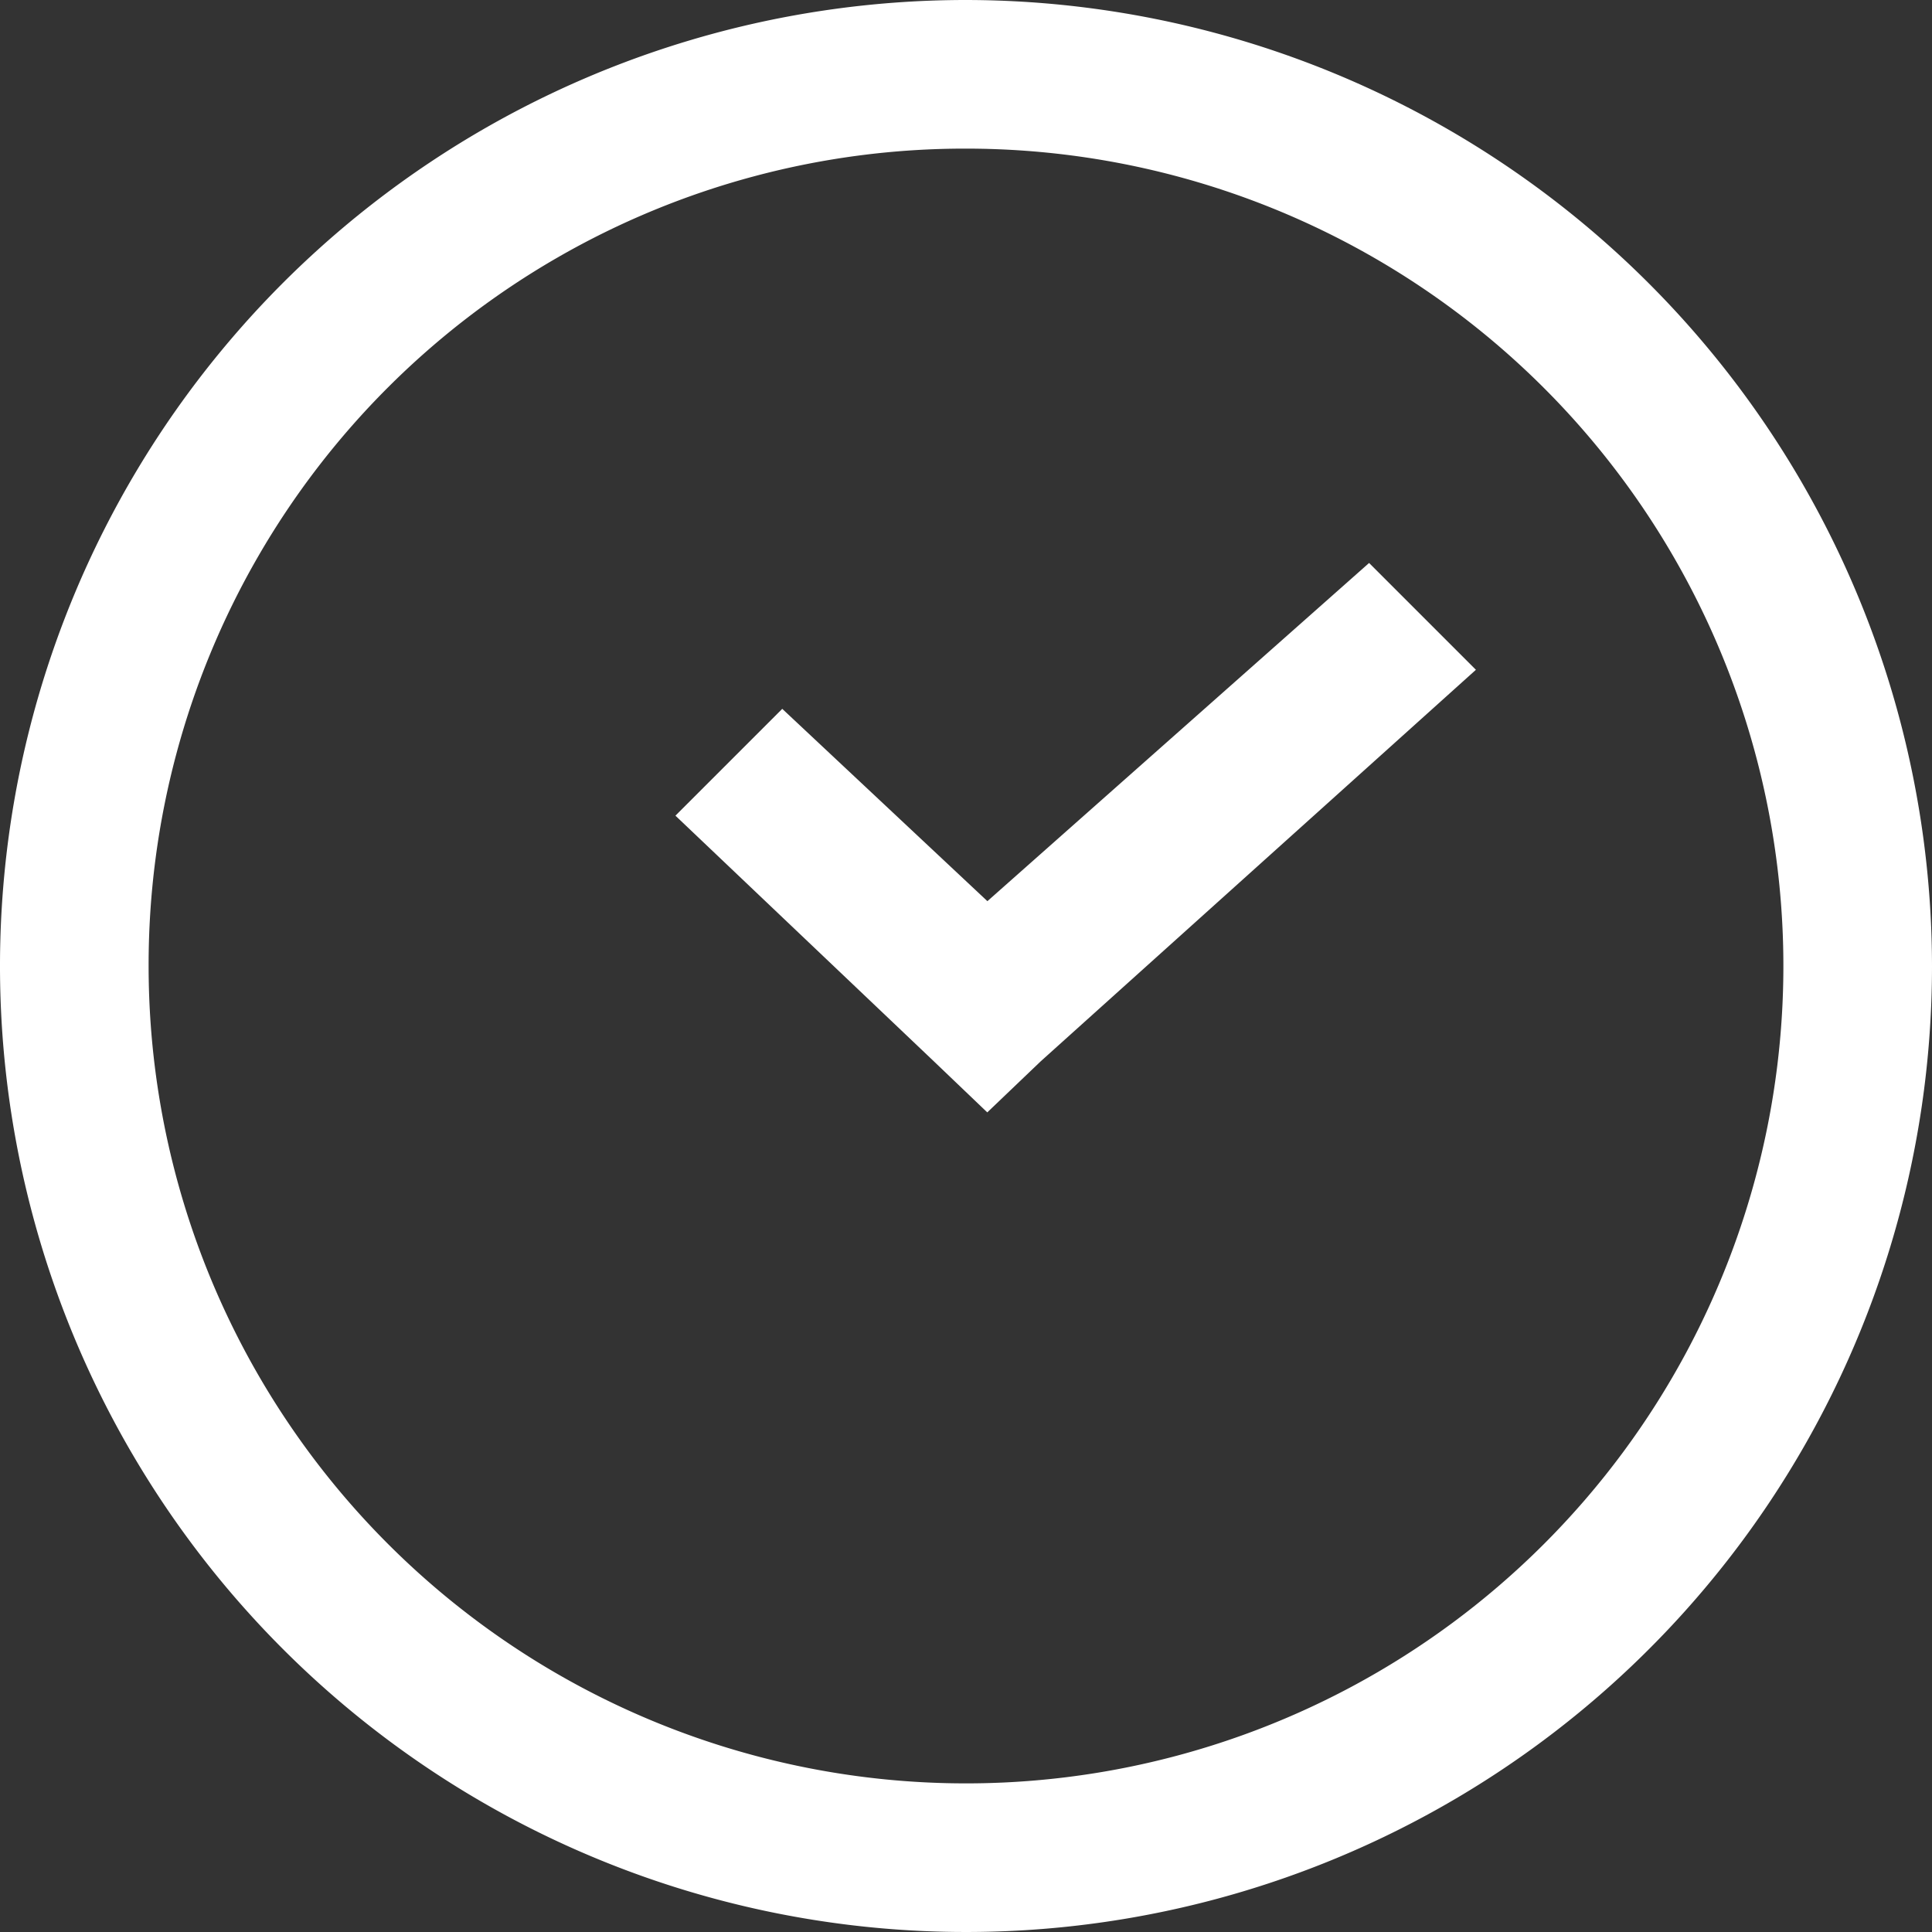 <svg xmlns="http://www.w3.org/2000/svg" width="60.554" height="60.554" viewBox="0 0 60.554 60.554">
  <rect x="0" y="0" width="60.554" height="60.554" fill="#333333" stroke="none"/>
  <path id="Ok" d="M33.277,3A30.277,30.277,0,1,0,63.554,33.277,30.313,30.313,0,0,0,33.277,3Zm0,4.658A25.619,25.619,0,1,1,7.658,33.277,25.584,25.584,0,0,1,33.277,7.658ZM45.911,20.645l-11.963,10.6-6.43-6.028L24.17,28.565l8.1,7.7,1.674,1.6,1.674-1.6L49.259,23.993Z" transform="translate(-3 -3)" fill="#fff"/>
</svg>
